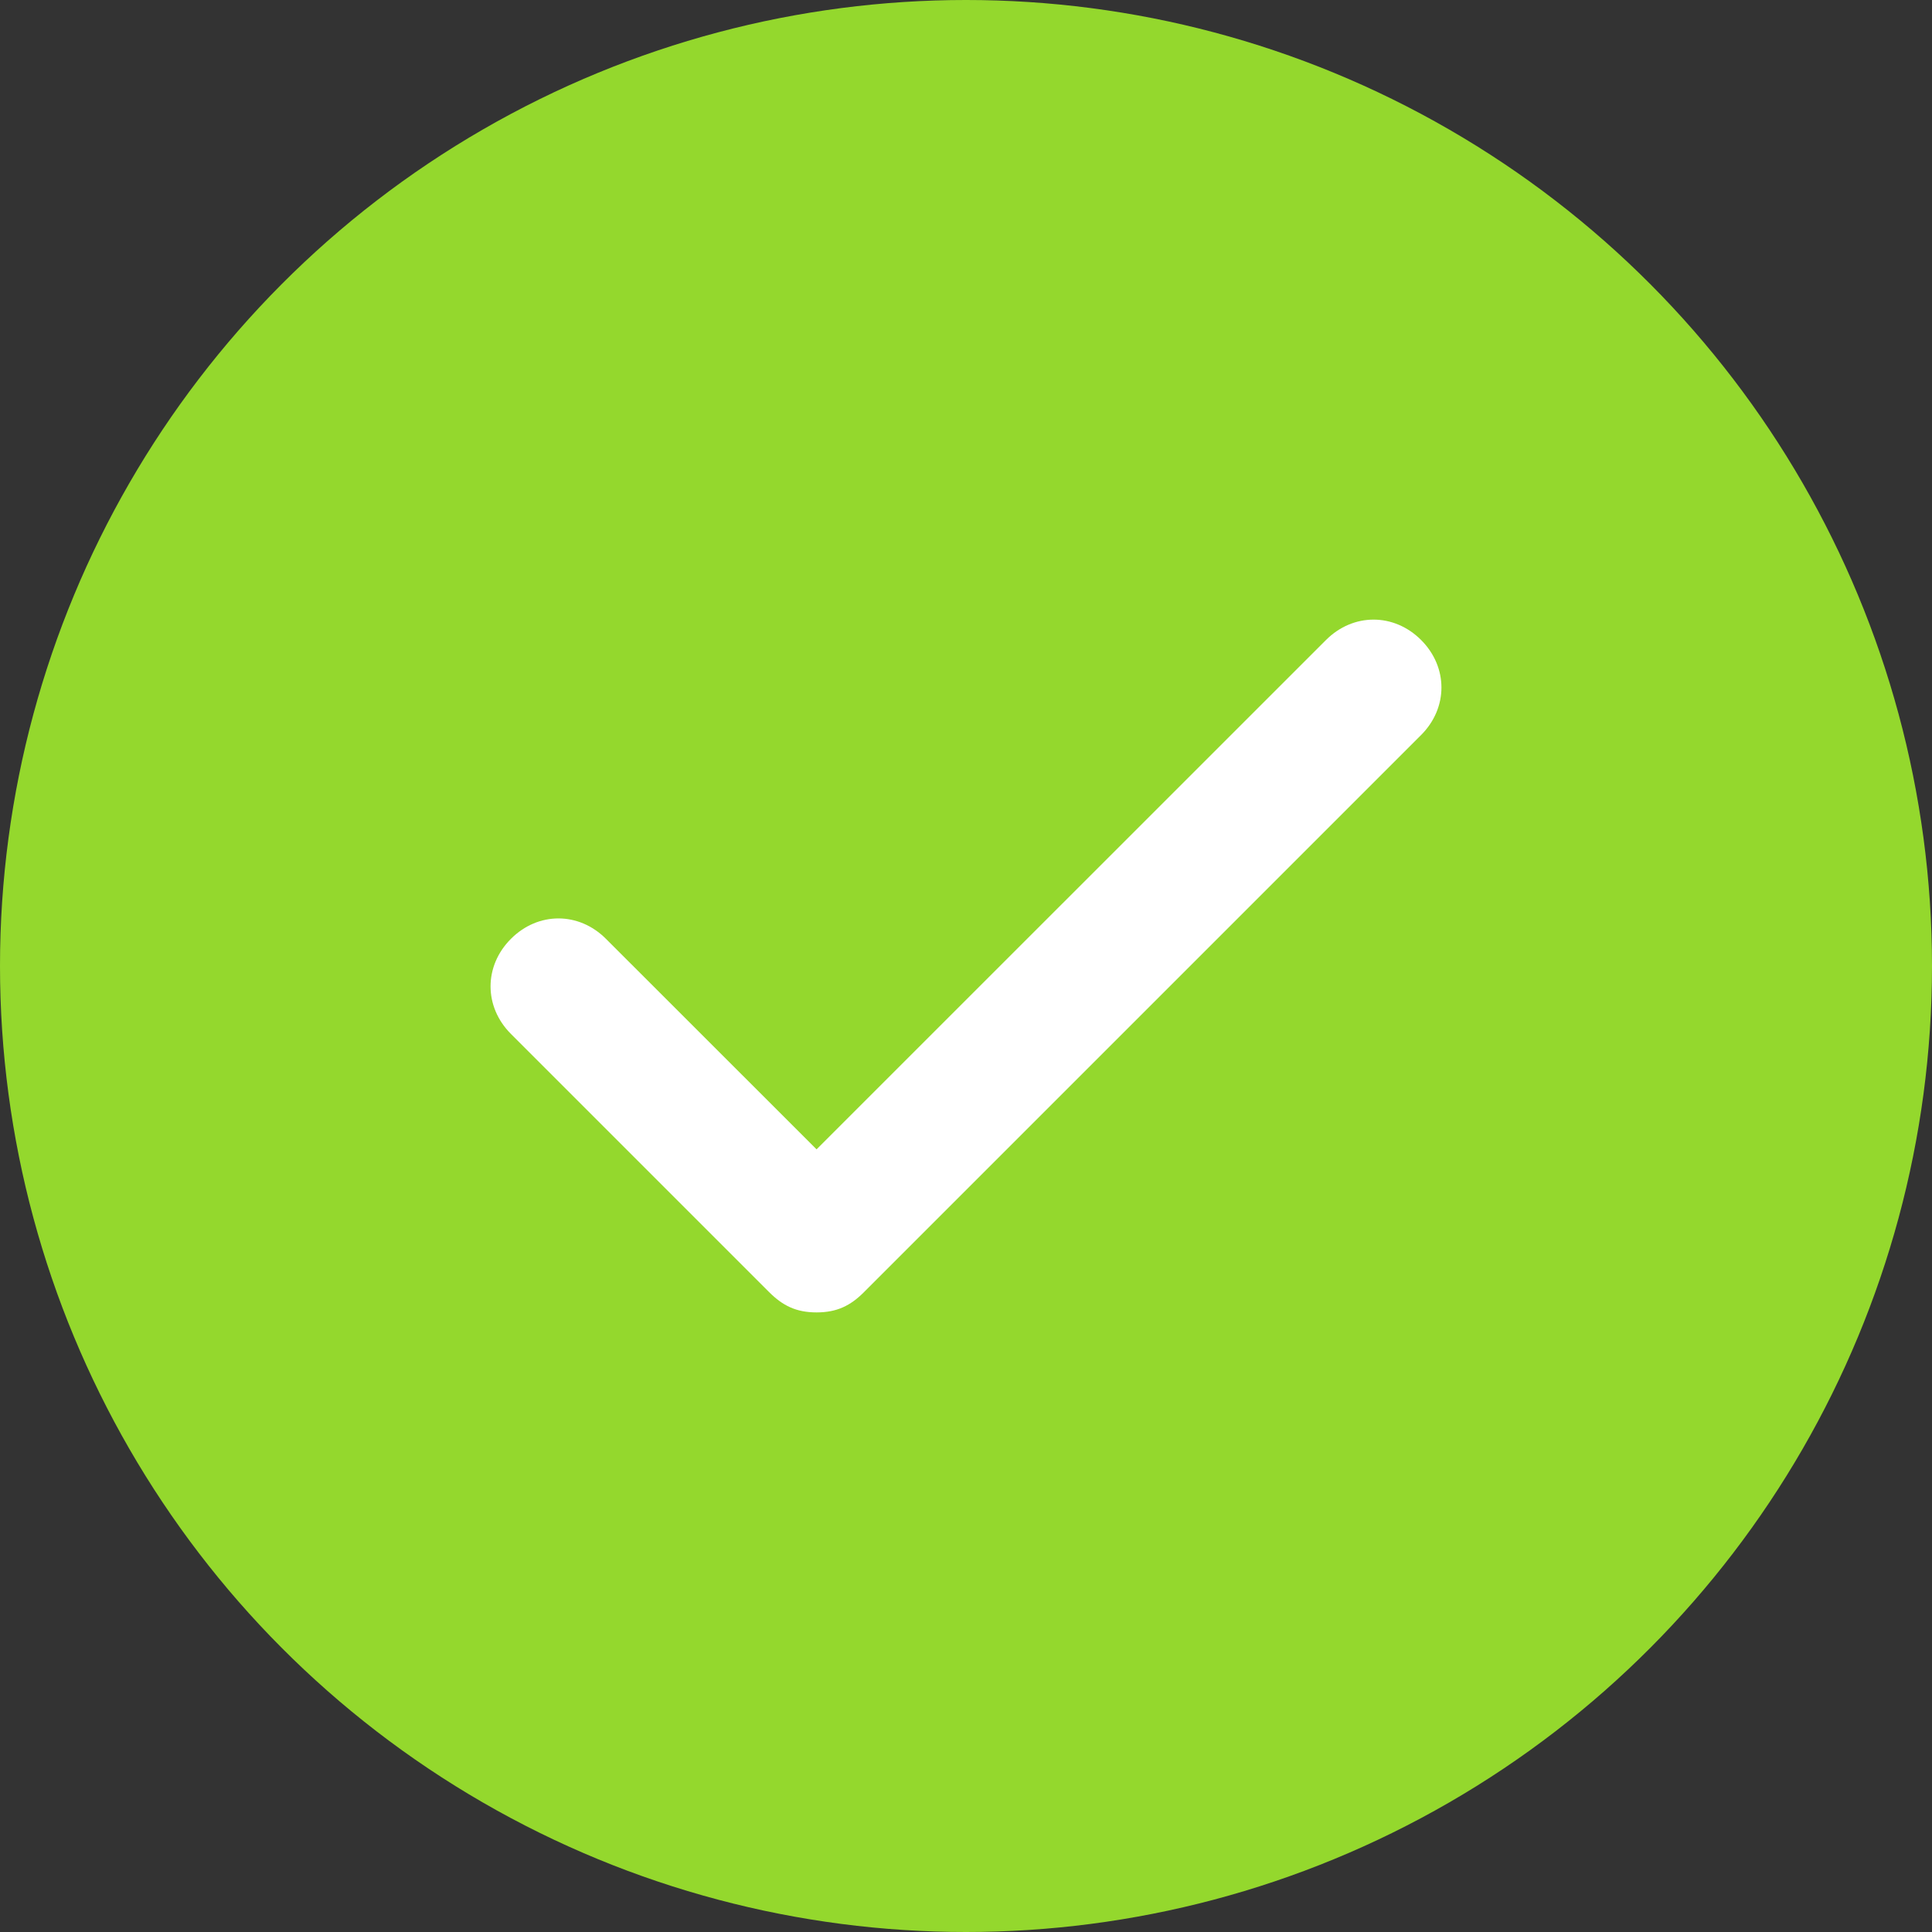 <svg width="20" height="20" viewBox="0 0 20 20" fill="none" xmlns="http://www.w3.org/2000/svg">
<rect x="0" y="0" width="20" height="20" fill="#333333" stroke="none"/>
<circle cx="10" cy="10" r="10" fill="#94D82D"/>
<path d="M14.711 6.625C14.43 6.344 14.008 6.344 13.727 6.625L8.453 11.898L6.273 9.719C5.992 9.437 5.57 9.437 5.289 9.719C5.008 10 5.008 10.422 5.289 10.703L7.961 13.375C8.102 13.516 8.242 13.586 8.453 13.586C8.664 13.586 8.805 13.516 8.945 13.375L14.711 7.609C14.992 7.328 14.992 6.906 14.711 6.625Z" fill="white"/>
</svg>
